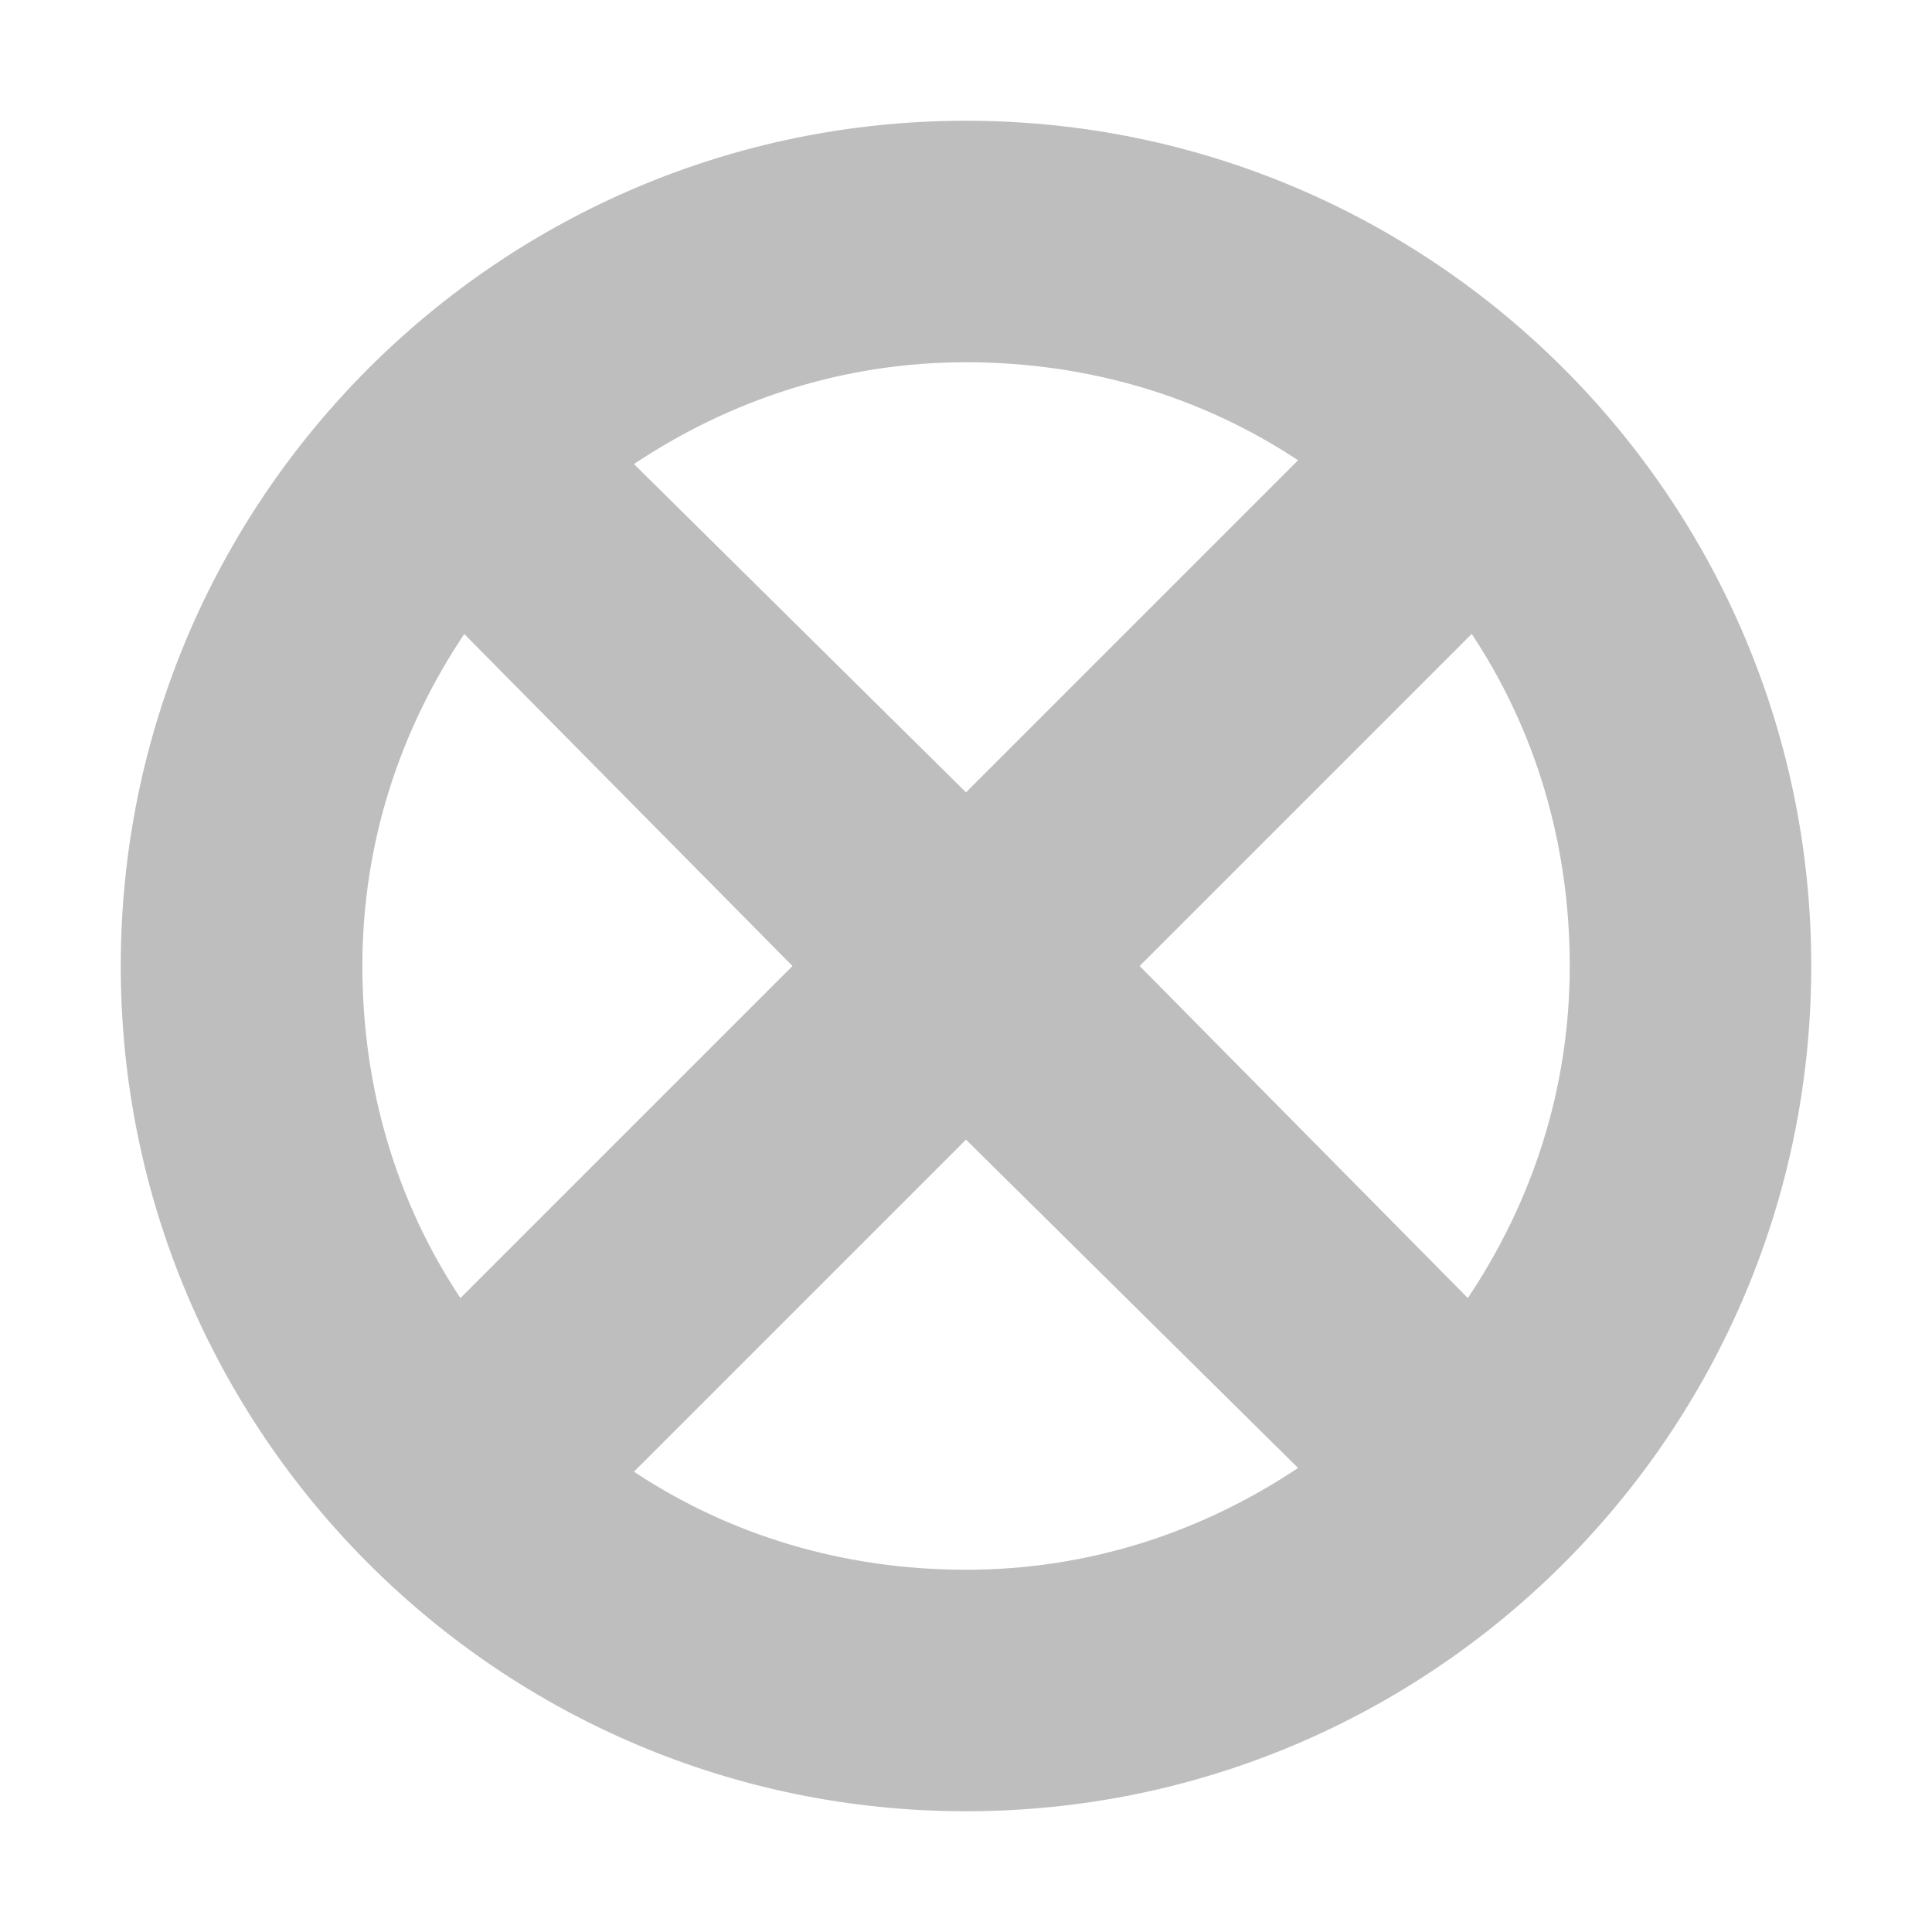 <?xml version='1.0' encoding='UTF-8' standalone='no'?>
<!-- Created with Inkscape (http://www.inkscape.org/) -->

<svg xmlns:cc='http://creativecommons.org/ns#' xmlns:dc='http://purl.org/dc/elements/1.1/' sodipodi:docname='process-stop-symbolic.svg' inkscape:export-filename='/home/sam/img/source-symbolic.png' inkscape:export-xdpi='270' inkscape:export-ydpi='270' height='16' id='svg7384' xmlns:inkscape='http://www.inkscape.org/namespaces/inkscape' xmlns:osb='http://www.openswatchbook.org/uri/2009/osb' xmlns:rdf='http://www.w3.org/1999/02/22-rdf-syntax-ns#' xmlns:sodipodi='http://sodipodi.sourceforge.net/DTD/sodipodi-0.dtd' style='enable-background:new' xmlns:svg='http://www.w3.org/2000/svg' version='1.1' inkscape:version='0.48.4 r9939' width='16' xmlns='http://www.w3.org/2000/svg'>
  <sodipodi:namedview inkscape:bbox-nodes='true' inkscape:bbox-paths='true' bordercolor='#666666' borderlayer='false' borderopacity='1' inkscape:current-layer='layer12' inkscape:cx='14.281164' inkscape:cy='14.980829' gridtolerance='10' inkscape:guide-bbox='true' guidetolerance='10' id='namedview88' inkscape:object-nodes='true' inkscape:object-paths='true' objecttolerance='10' pagecolor='#333333' inkscape:pageopacity='1' inkscape:pageshadow='2' showborder='true' showgrid='false' showguides='true' inkscape:showpageshadow='true' inkscape:snap-bbox='true' inkscape:snap-bbox-edge-midpoints='false' inkscape:snap-bbox-midpoints='false' inkscape:snap-center='false' inkscape:snap-global='true' inkscape:snap-grids='true' inkscape:snap-intersection-paths='true' inkscape:snap-midpoints='true' inkscape:snap-nodes='true' inkscape:snap-object-midpoints='true' inkscape:snap-others='true' inkscape:snap-page='false' inkscape:snap-smooth-nodes='true' inkscape:snap-to-guides='true' inkscape:window-height='700' inkscape:window-maximized='1' inkscape:window-width='1364' inkscape:window-x='0' inkscape:window-y='28' inkscape:zoom='1'>
    <inkscape:grid color='#000000' dotted='false' empcolor='#0800ff' empopacity='0.463' empspacing='4' enabled='true' id='grid4866' opacity='0.165' originx='-200px' originy='-227px' snapvisiblegridlinesonly='true' spacingx='0.25px' spacingy='0.25px' type='xygrid' visible='true'/>
  </sodipodi:namedview>
  <title id='title8473'>Moka Symbolic Icon Theme</title>
  <defs id='defs7386'>
    <linearGradient id='linearGradient5606' osb:paint='solid'>
      <stop id='stop5608' offset='0' style='stop-color:#000000;stop-opacity:1;'/>
    </linearGradient>
    <filter inkscape:collect='always' color-interpolation-filters='sRGB' id='filter7554'>
      <feBlend inkscape:collect='always' id='feBlend7556' in2='BackgroundImage' mode='darken'/>
    </filter>
  </defs>
  <g inkscape:groupmode='layer' id='layer9' inkscape:label='status' style='display:inline' transform='translate(-441,10)'/>
  <g inkscape:groupmode='layer' id='layer10' inkscape:label='devices' style='display:inline;filter:url(#filter7554)' transform='translate(-441,10)'/>
  <g inkscape:groupmode='layer' id='layer1' inkscape:label='places' style='display:inline' transform='translate(-200,-607)'/>
  <g inkscape:groupmode='layer' id='layer14' inkscape:label='mimetypes' style='display:inline' transform='translate(-441,10)'/>
  <g inkscape:groupmode='layer' id='layer15' inkscape:label='emblems' style='display:inline' transform='translate(-441,10)'/>
  <g inkscape:groupmode='layer' id='g71291' inkscape:label='emotes' style='display:inline' transform='translate(-441,10)'/>
  <g inkscape:groupmode='layer' id='layer2' inkscape:label='categories' style='display:inline' transform='translate(-200,-457)'/>
  <g inkscape:groupmode='layer' id='g6058' inkscape:label='apps' style='display:inline' transform='translate(-200,-457)'/>
  <g inkscape:groupmode='layer' id='layer12' inkscape:label='actions' style='display:inline' transform='translate(-441,10)'>
    
    <path inkscape:connector-curvature='0' d='m 449,-9 c -3.863,0 -7,3.137 -7,7 0,3.863 3.137,7 7,7 3.863,0 7,-3.137 7,-7 0,-3.863 -3.137,-7 -7,-7 z m 0,2 c 1.019,0 1.959,0.288 2.75,0.812 l -2.75,2.75 -2.75,-2.719 C 447.044,-6.686 447.976,-7 449,-7 z m -4.156,2.25 2.719,2.75 -2.75,2.75 c -0.525,-0.791 -0.812,-1.731 -0.812,-2.75 0,-1.025 0.314,-1.957 0.844,-2.75 z m 8.344,0 c 0.525,0.791 0.812,1.731 0.812,2.75 0,1.025 -0.314,1.957 -0.844,2.75 L 450.438,-2 l 2.75,-2.75 z m -4.188,4.188 2.75,2.719 C 450.957,2.686 450.025,3 449,3 c -1.019,0 -1.959,-0.288 -2.75,-0.812 l 2.75,-2.75 z' id='path5932' style='font-style:normal;font-variant:normal;font-weight:normal;font-stretch:normal;text-indent:0;text-align:start;text-decoration:none;line-height:normal;letter-spacing:normal;word-spacing:normal;text-transform:none;direction:ltr;block-progression:tb;writing-mode:lr-tb;text-anchor:start;baseline-shift:baseline;color:#000000;fill:#bebebe;fill-opacity:1;stroke:none;stroke-width:2;marker:none;visibility:visible;display:inline;overflow:visible;enable-background:accumulate;font-family:Sans;-inkscape-font-specification:Sans'/>
  </g>
</svg>
